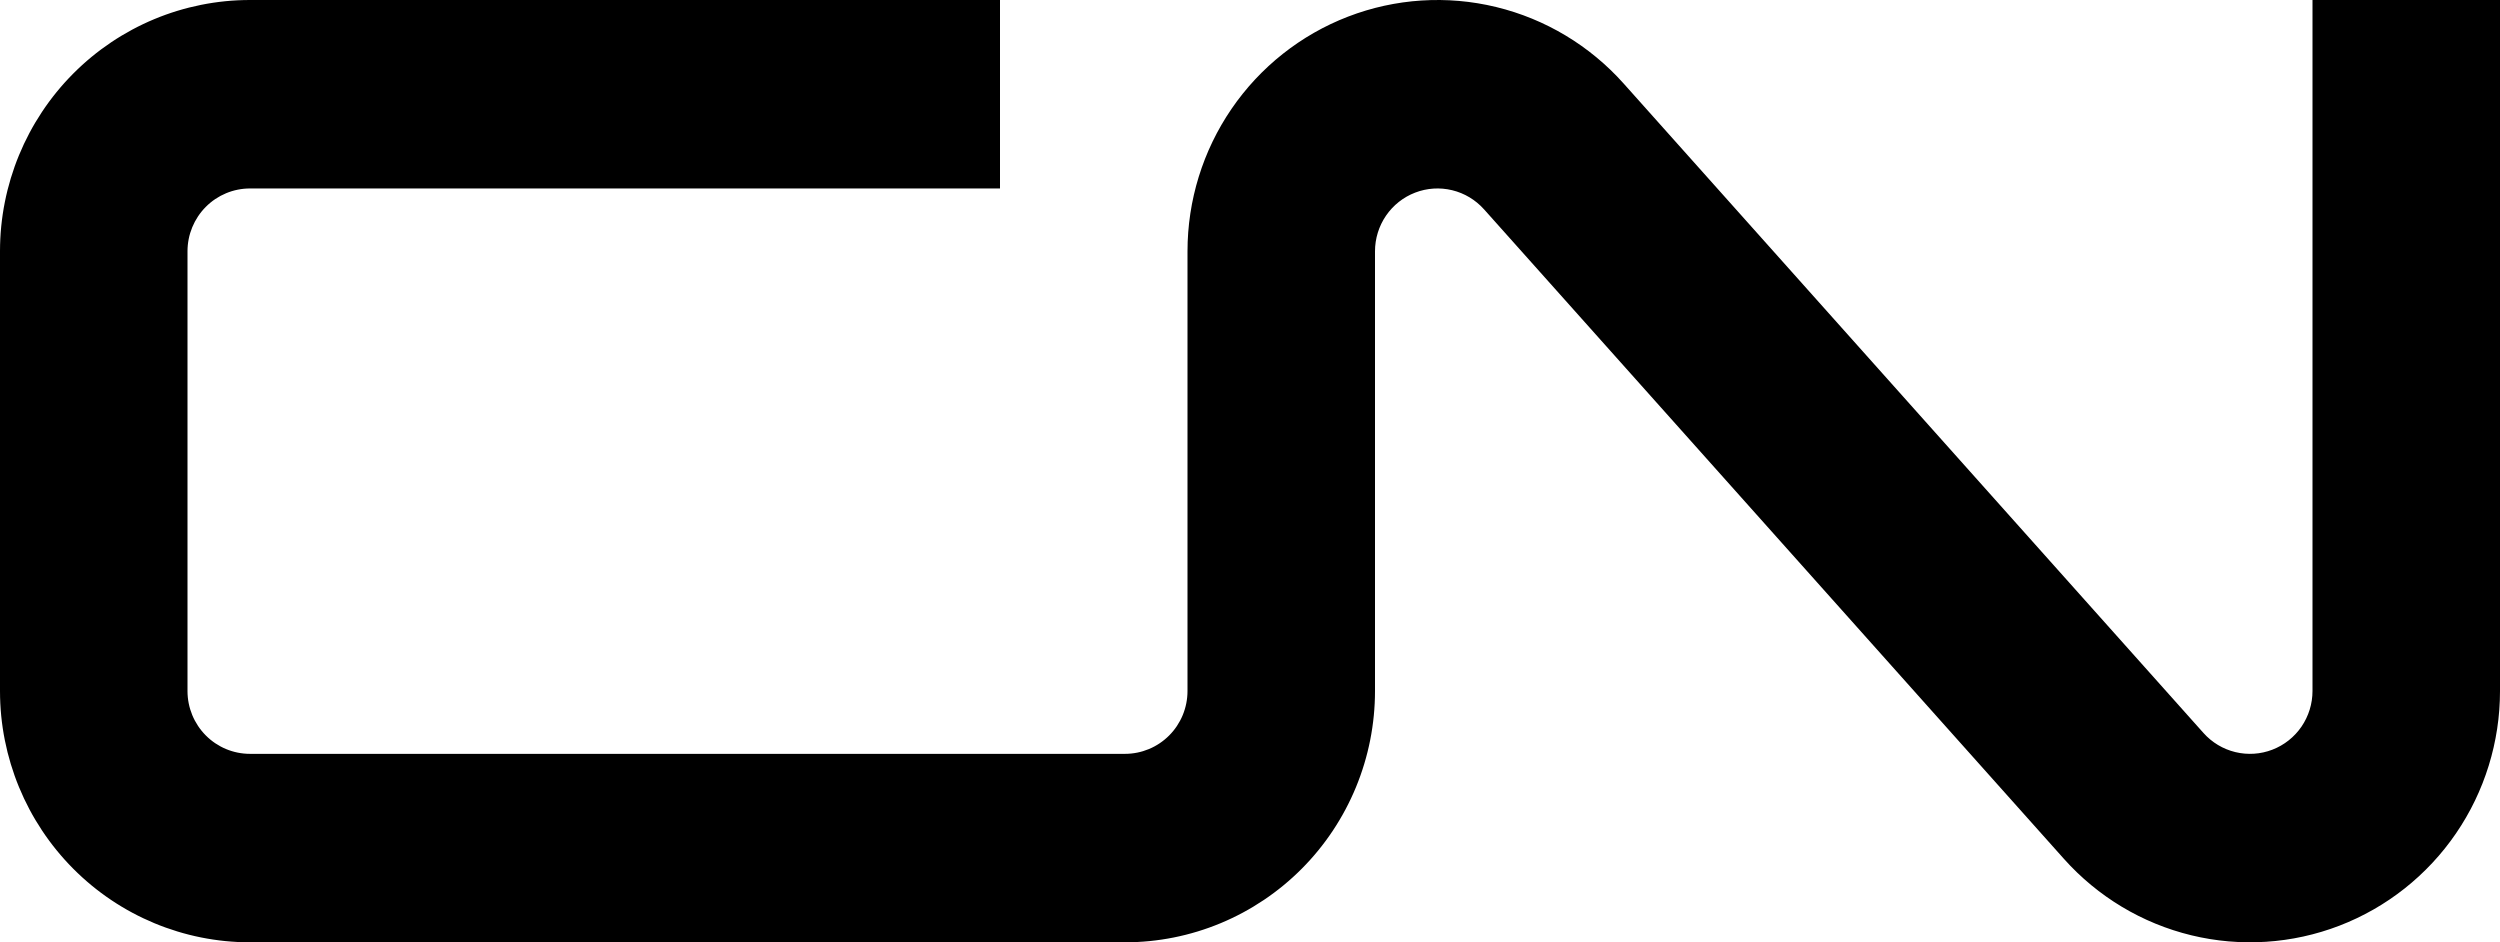 <svg width="130" height="49" viewBox="0 0 130 49" fill="none" xmlns="http://www.w3.org/2000/svg">
<path fill-rule="evenodd" clip-rule="evenodd" d="M75.512 9.891C74.873 9.736 74.202 9.779 73.588 10.016C72.973 10.252 72.445 10.671 72.072 11.215C71.7 11.76 71.5 12.405 71.5 13.067V35.933C71.5 37.649 71.164 39.348 70.51 40.934C69.857 42.519 68.9 43.959 67.692 45.173C66.485 46.386 65.052 47.348 63.475 48.005C61.898 48.662 60.207 49 58.5 49H13C9.552 49 6.246 47.623 3.808 45.173C1.37 42.722 0 39.399 0 35.933V13.067C0 9.601 1.37 6.278 3.808 3.827C6.246 1.377 9.552 0 13 0H52V9.8H13C12.138 9.8 11.311 10.144 10.702 10.757C10.092 11.37 9.75 12.2 9.75 13.067V35.933C9.75 36.8 10.092 37.63 10.702 38.243C11.311 38.856 12.138 39.2 13 39.2H58.5C58.927 39.2 59.349 39.115 59.744 38.951C60.138 38.787 60.496 38.546 60.798 38.243C61.1 37.94 61.339 37.58 61.503 37.183C61.666 36.787 61.75 36.362 61.75 35.933V13.067C61.75 13.067 61.75 13.067 61.75 13.067C61.75 10.423 62.548 7.84 64.039 5.662C65.53 3.483 67.644 1.81 70.1 0.864C72.558 -0.081 75.242 -0.256 77.8 0.365C80.357 0.985 82.667 2.371 84.425 4.339L84.425 4.339L114.581 38.115C114.581 38.116 114.582 38.116 114.582 38.116C115.021 38.608 115.598 38.954 116.238 39.109C116.877 39.264 117.548 39.221 118.162 38.984C118.777 38.748 119.305 38.329 119.678 37.785C120.05 37.24 120.25 36.594 120.25 35.933V0H130V35.933C130 35.933 130 35.933 130 35.933C130 38.577 129.202 41.16 127.711 43.338C126.22 45.517 124.106 47.19 121.649 48.136C119.193 49.081 116.508 49.256 113.95 48.635C111.393 48.015 109.083 46.629 107.325 44.661L107.325 44.661L77.169 10.884C77.168 10.884 77.168 10.884 77.168 10.884C76.729 10.392 76.152 10.046 75.512 9.891Z" fill="black"/>
</svg>

